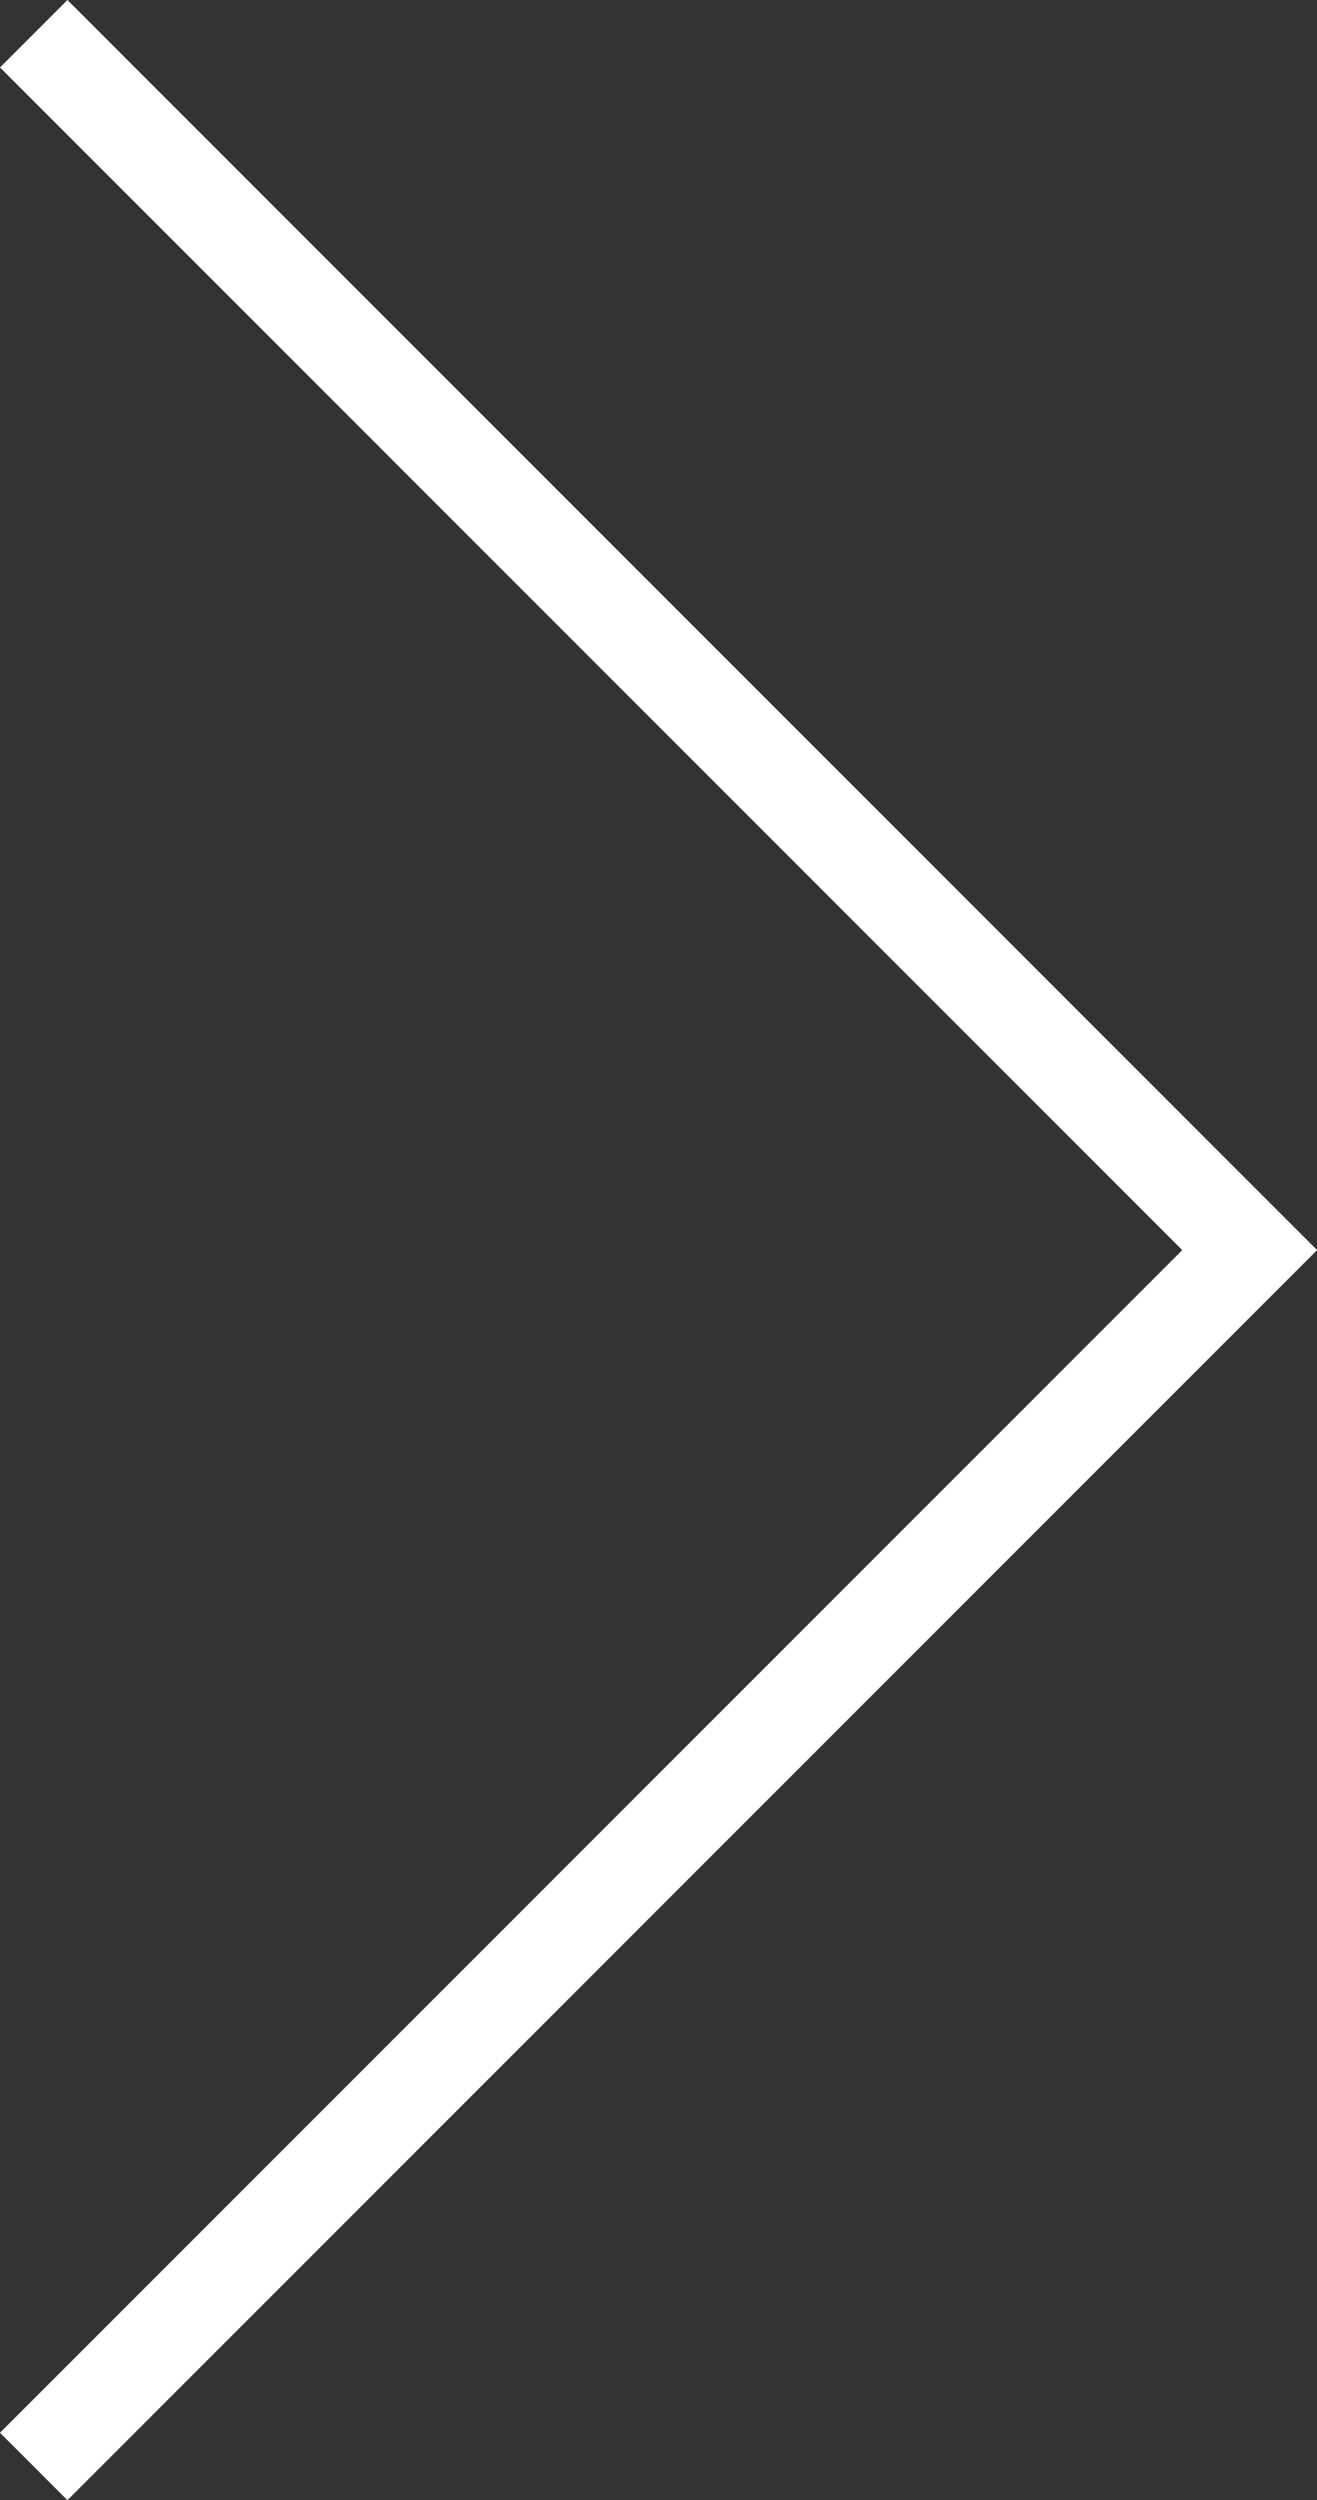 <svg xmlns="http://www.w3.org/2000/svg" width="27.619" height="52.41" viewBox="0 0 27.619 52.41">
  <rect x="0" y="0" width="27.619" height="52.41" fill="#333333" stroke="none"/>
  <path id="Path_378" data-name="Path 378" d="M-4458.485-17157.223l25.5,25.5-25.5,25.5" transform="translate(4459.192 17157.93)" fill="none" stroke="#fff" stroke-width="2"/>
</svg>
